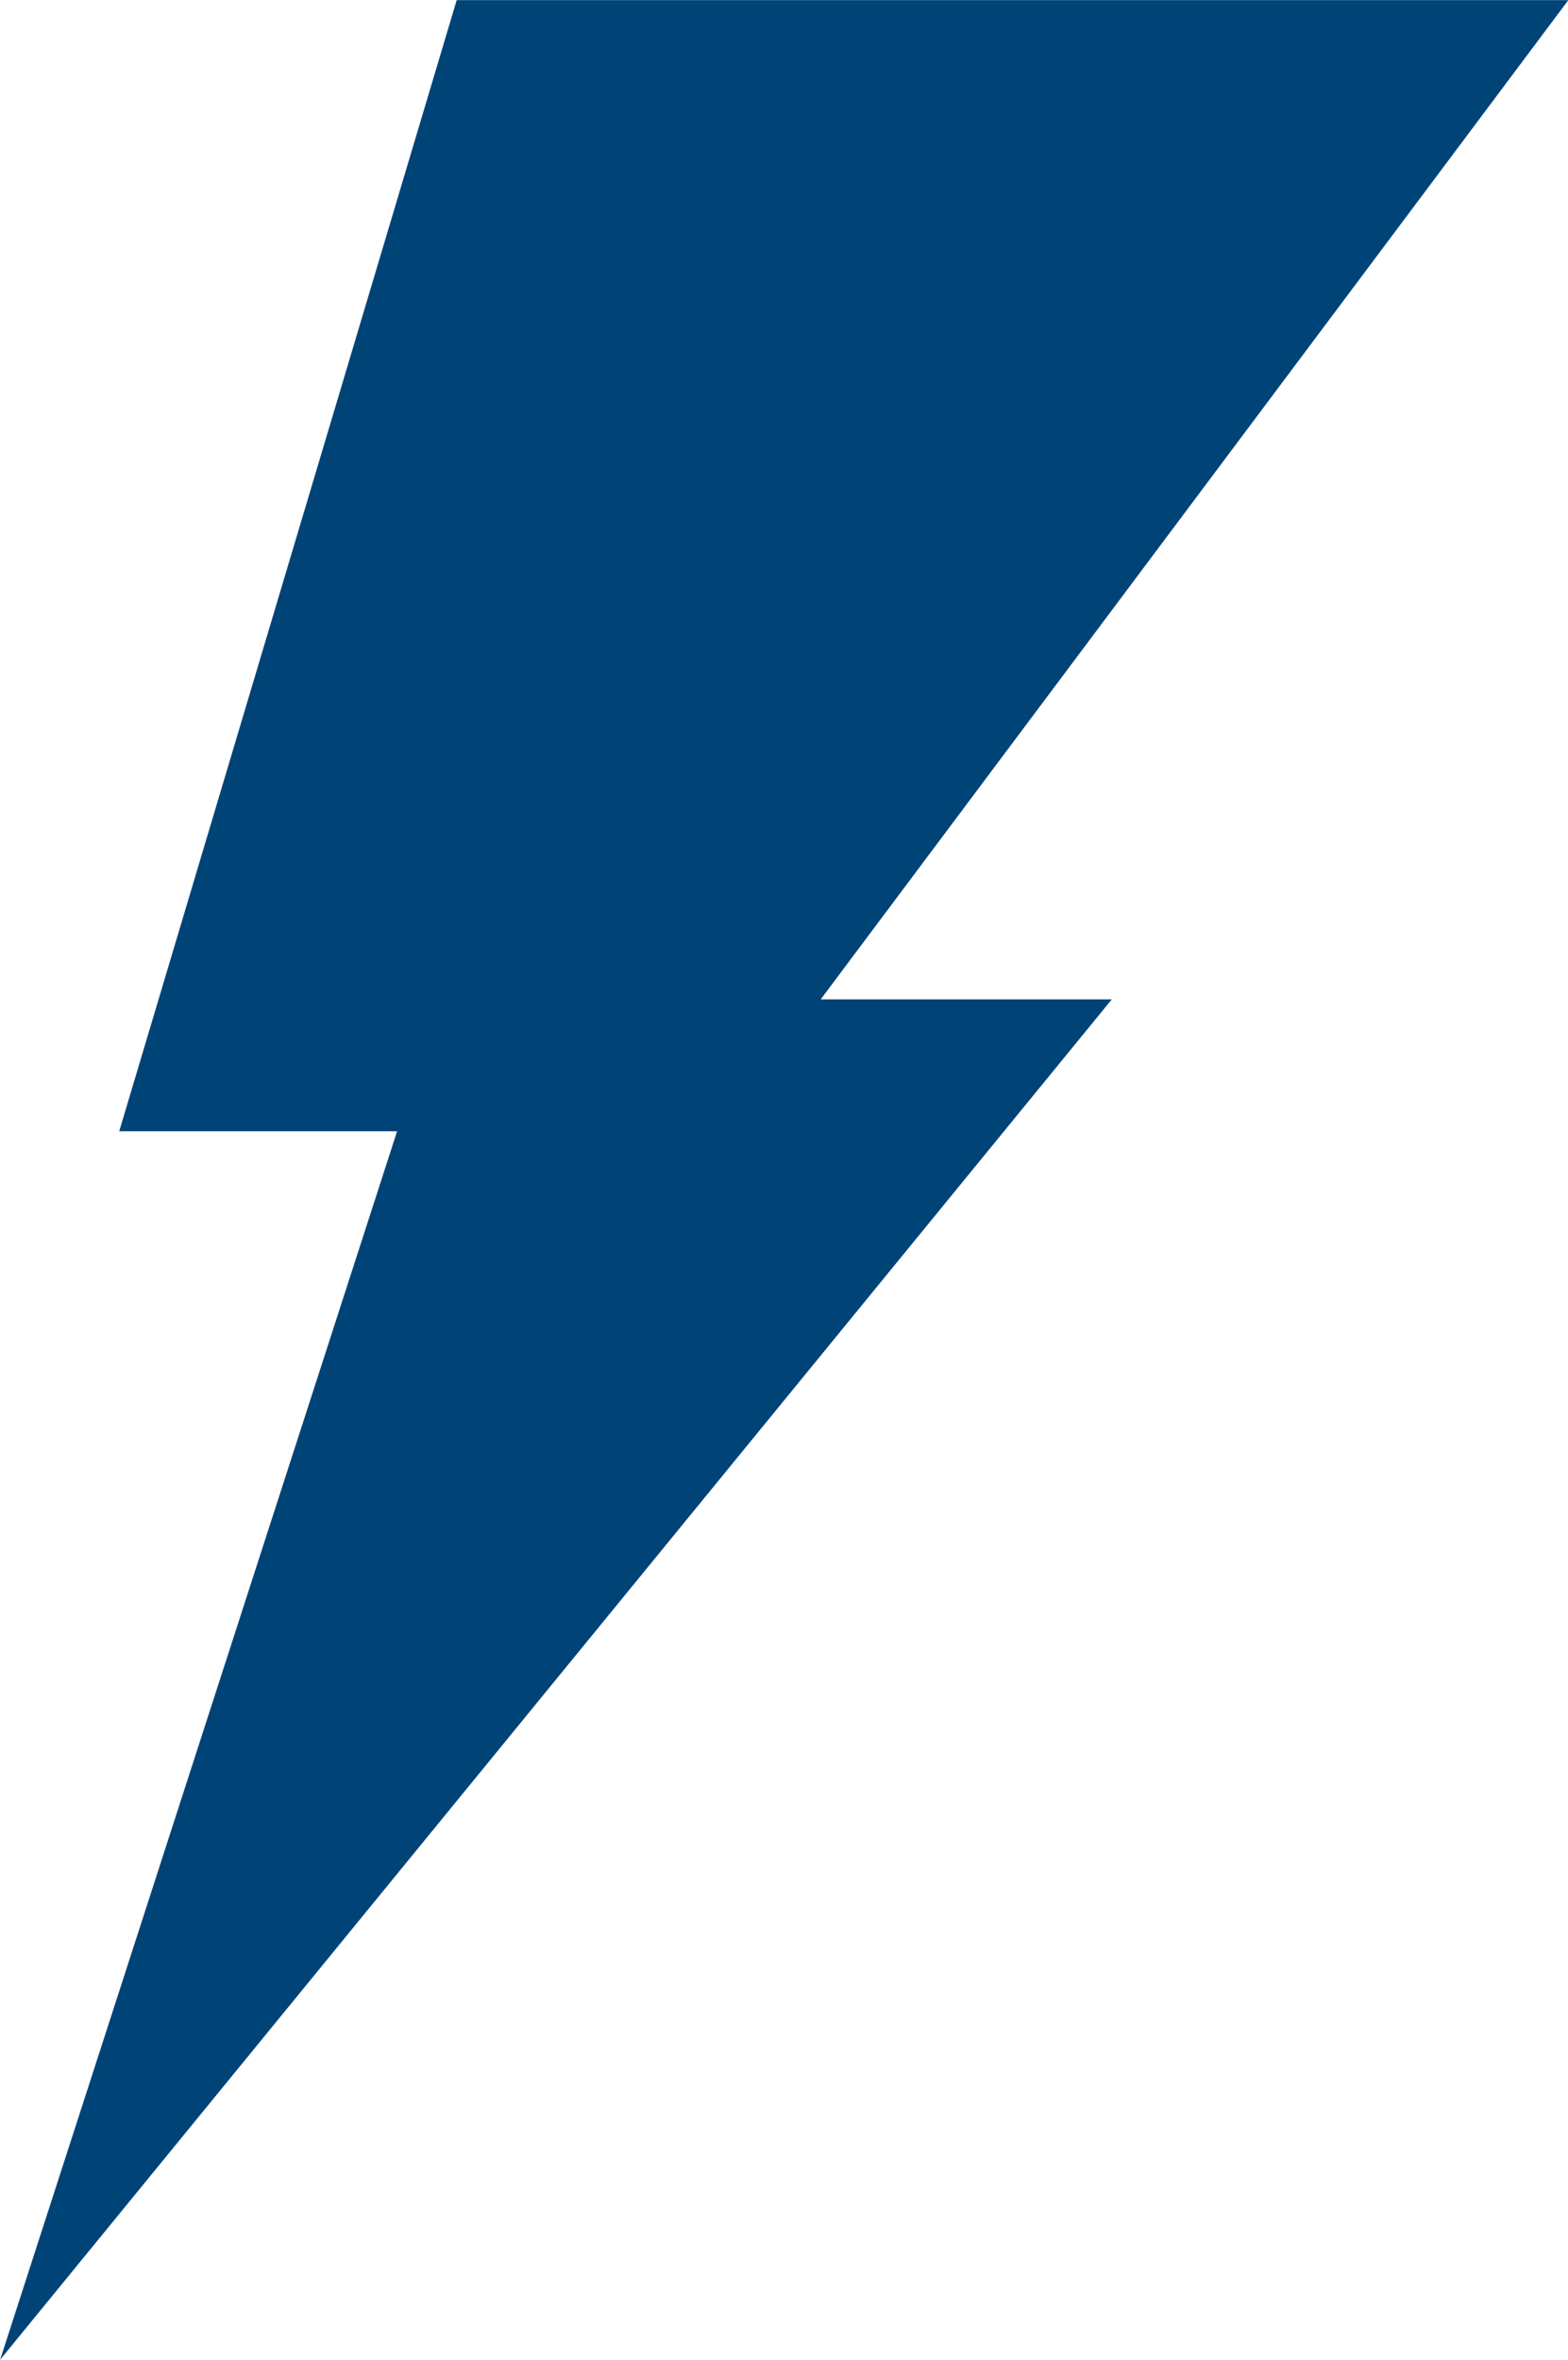 <svg xmlns="http://www.w3.org/2000/svg" width="43.162" height="64.943" viewBox="0 0 43.162 64.943">
  <path id="light-primary" d="M354.1,4060.6h30.6l-20.58,27.5h8.013l-30.6,37.438,10.927-33.809h-7.649Z" transform="translate(-341.529 -4060.596)" fill="#004377"/>
</svg>
